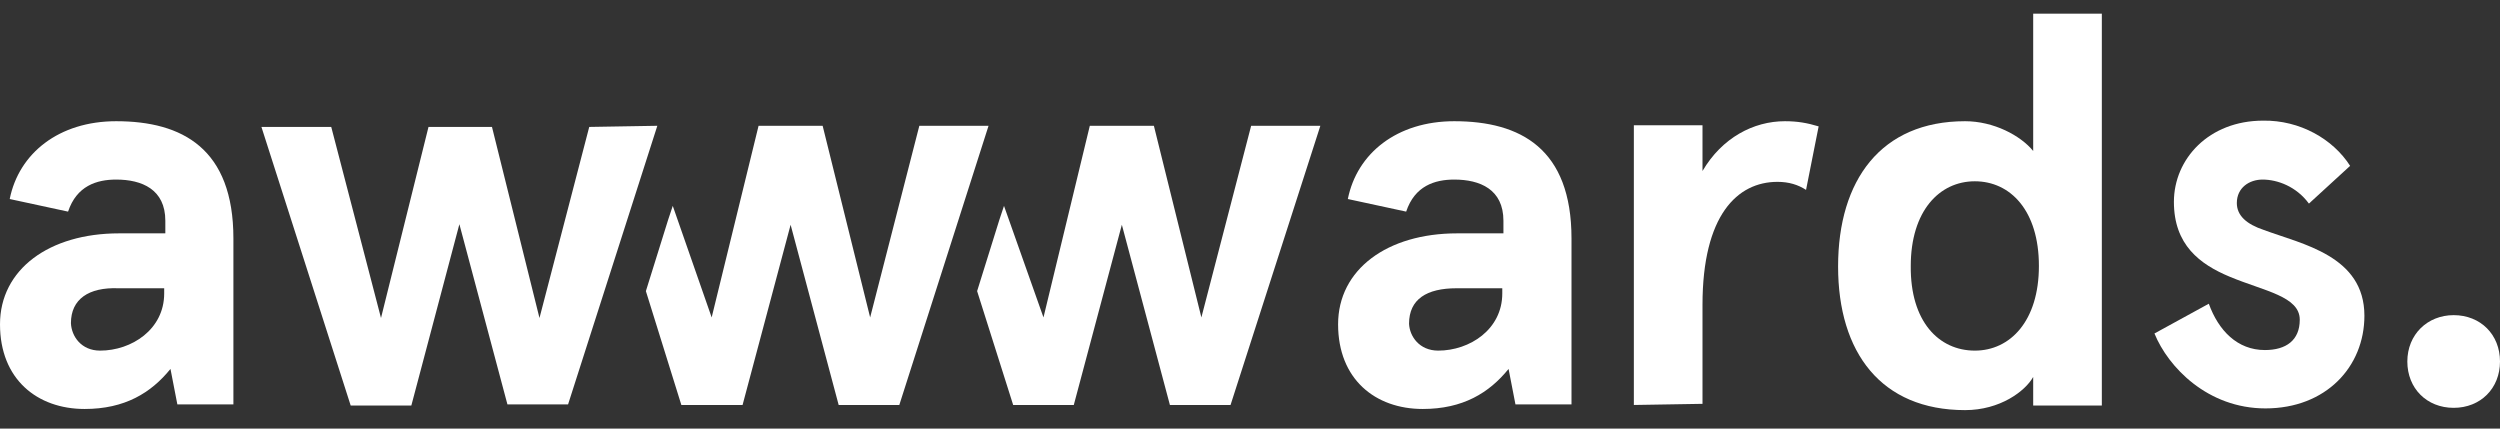 <svg width="105" height="18" viewBox="0 0 105 18" fill="none" xmlns="http://www.w3.org/2000/svg">
<rect x="0" y="0" width="105" height="18" fill="#333333" stroke="none"/>
<path d="M0.408 8.359C0.793 6.437 2.475 5.091 4.878 5.091C7.665 5.091 9.803 6.245 9.803 10.017V16.985H7.449L7.16 15.495C6.343 16.504 5.238 17.177 3.556 17.177C1.562 17.177 0 15.928 0 13.621C0 11.314 2.066 9.801 4.998 9.801H6.944V9.272C6.944 7.951 5.959 7.542 4.878 7.542C4.061 7.542 3.22 7.806 2.859 8.888L0.408 8.359ZM4.205 14.726C5.526 14.726 6.896 13.837 6.896 12.324V12.107H4.974C3.724 12.059 2.979 12.564 2.979 13.573C3.003 14.126 3.412 14.726 4.205 14.726Z" fill="white"/>
<path d="M56.609 8.359C56.993 6.437 58.675 5.091 61.078 5.091C63.865 5.091 66.003 6.245 66.003 10.017V16.985H63.649L63.36 15.495C62.543 16.504 61.438 17.177 59.756 17.177C57.762 17.177 56.2 15.928 56.2 13.621C56.2 11.314 58.267 9.801 61.198 9.801H63.144V9.272C63.144 7.951 62.159 7.542 61.078 7.542C60.261 7.542 59.42 7.806 59.059 8.888L56.609 8.359ZM60.405 14.726C61.727 14.726 63.096 13.837 63.096 12.324V12.107H61.174C59.924 12.107 59.18 12.564 59.18 13.597C59.204 14.126 59.612 14.726 60.405 14.726Z" fill="white"/>
<path d="M68.622 17.009V5.26H71.505V7.182C72.322 5.788 73.644 5.091 74.965 5.091C75.494 5.091 75.902 5.163 76.383 5.308L75.854 7.975C75.518 7.758 75.133 7.638 74.653 7.638C72.971 7.638 71.505 9.032 71.505 12.804V16.961L68.622 17.009Z" fill="white"/>
<path d="M82.534 5.091C83.736 5.091 84.865 5.692 85.394 6.341V0.574H88.277V17.033H85.394V15.832C85.057 16.432 84 17.225 82.534 17.225C79.002 17.225 77.2 14.799 77.2 11.194C77.2 7.566 79.002 5.091 82.534 5.091ZM82.943 14.726C84.433 14.726 85.634 13.477 85.634 11.17C85.634 8.84 84.433 7.614 82.943 7.614C81.453 7.614 80.252 8.864 80.252 11.17C80.228 13.501 81.429 14.726 82.943 14.726Z" fill="white"/>
<path d="M98.705 6.966L96.975 8.551C96.446 7.831 95.653 7.542 95.028 7.542C94.476 7.542 93.947 7.879 93.947 8.527C93.947 9.056 94.356 9.416 95.077 9.657C96.686 10.257 99.305 10.738 99.305 13.261C99.305 15.399 97.695 17.153 95.149 17.153C92.722 17.153 91.064 15.423 90.487 14.006L92.77 12.756C93.178 13.886 93.971 14.702 95.125 14.702C96.014 14.702 96.59 14.294 96.59 13.429C96.59 12.444 95.101 12.228 93.659 11.627C92.385 11.098 91.304 10.281 91.304 8.479C91.304 6.677 92.77 5.067 95.052 5.067C96.59 5.043 97.984 5.836 98.705 6.966Z" fill="white"/>
<path d="M38.612 5.283L36.546 13.332L34.551 5.283H31.86L29.89 13.332L28.256 8.647L28.064 9.224L27.127 12.227L28.617 17.009H31.188L33.206 9.44L35.224 17.009H37.771L41.519 5.283H38.612Z" fill="white"/>
<path d="M52.548 5.283L50.458 13.332L48.463 5.283H45.772L43.826 13.332L42.168 8.647L41.976 9.224L41.039 12.227L42.553 17.009H45.099L47.118 9.44L49.136 17.009H51.683L55.455 5.283H52.548Z" fill="white"/>
<path d="M27.608 5.283L23.859 16.985H21.312L19.294 9.416L17.276 17.033H14.729L10.98 5.331H13.912L16.002 13.356L17.997 5.331H20.663L22.658 13.356L24.748 5.331L27.608 5.283Z" fill="white"/>
<path d="M103.054 13.236C104.183 13.236 105 14.053 105 15.183C105 16.312 104.183 17.129 103.054 17.129C101.925 17.129 101.108 16.312 101.108 15.183C101.108 14.053 101.949 13.236 103.054 13.236Z" fill="white"/>
</svg>
